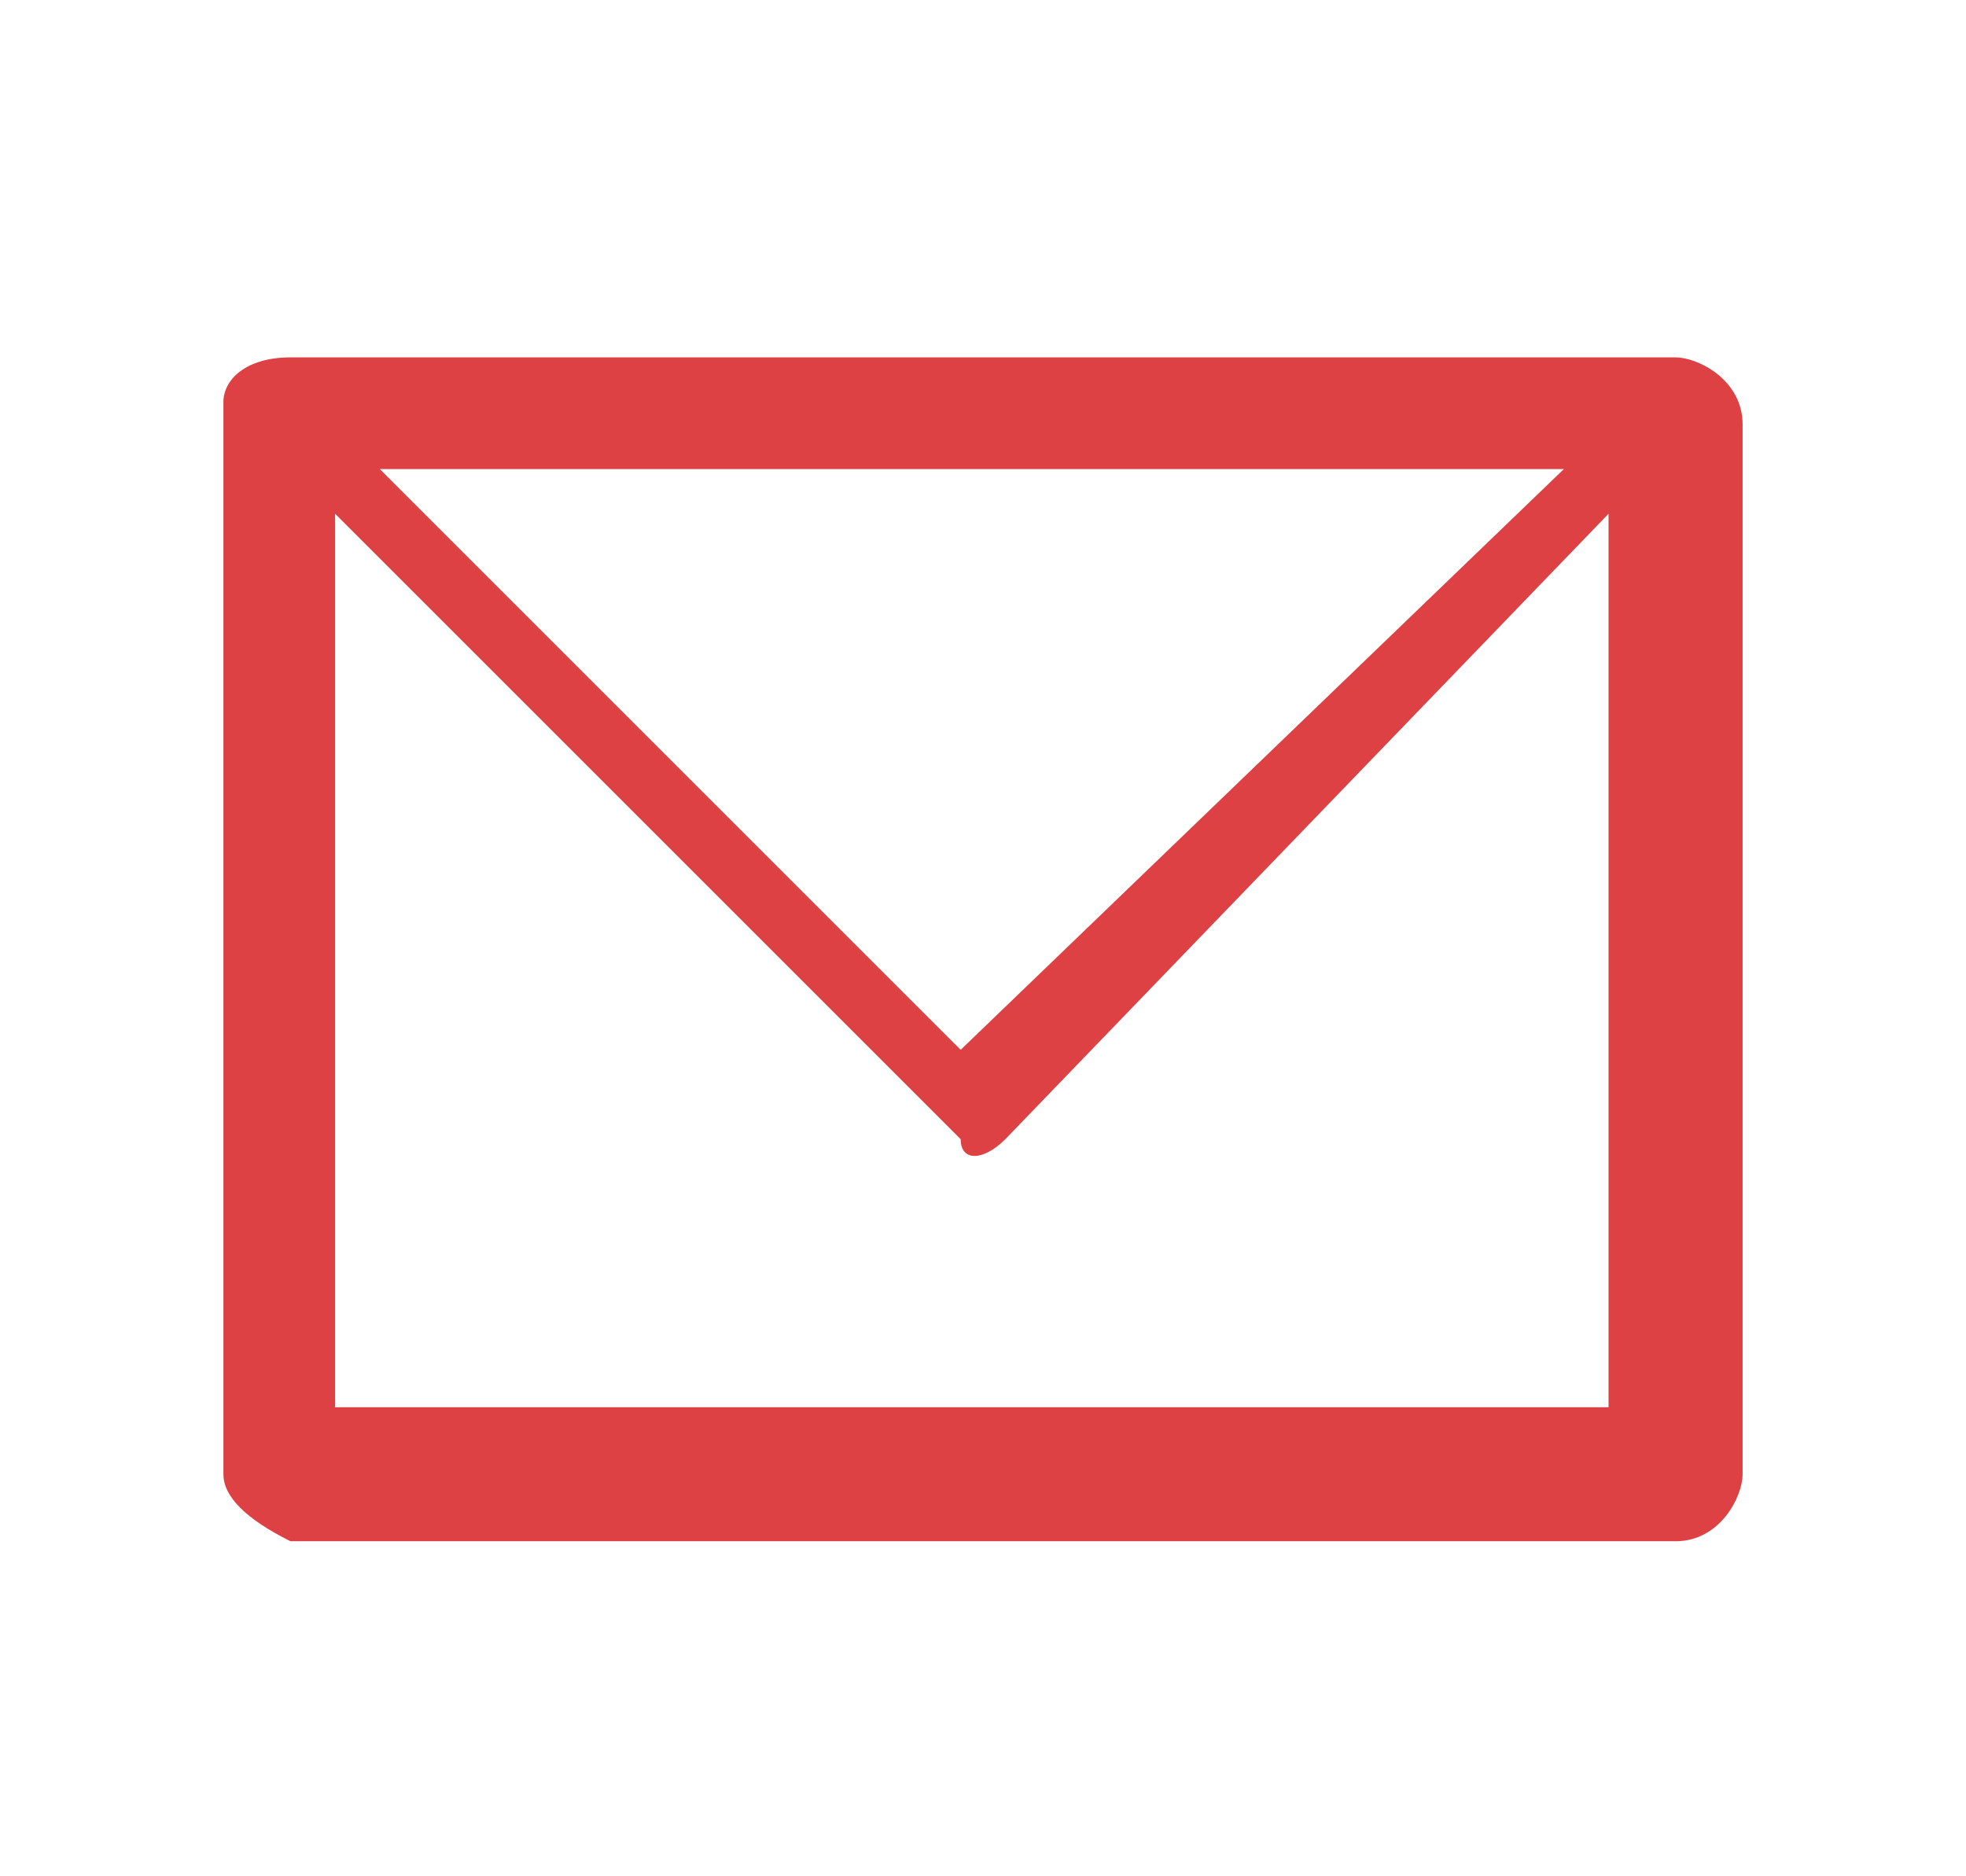 <?xml version="1.0" encoding="utf-8"?>
<!-- Generator: Adobe Illustrator 19.2.1, SVG Export Plug-In . SVG Version: 6.00 Build 0)  -->
<svg version="1.1" id="Layer_1" xmlns="http://www.w3.org/2000/svg" xmlns:xlink="http://www.w3.org/1999/xlink" x="0px" y="0px"
	 viewBox="0 0 8.8 8.4" style="enable-background:new 0 0 8.8 8.4;" xml:space="preserve">
<style type="text/css">
	.st0{fill:#DD4143;}
</style>
<path class="st0" d="M1.3,1.6L1.3,1.6h6.2c0.1,0,0.3,0.1,0.3,0.3l0,0v4.7c0,0.1-0.1,0.3-0.3,0.3l0,0H1.3C1.1,6.8,1,6.7,1,6.6l0,0
	V1.8C1,1.7,1.1,1.6,1.3,1.6L1.3,1.6z M7.2,2.3L4.5,5.1c-0.1,0.1-0.2,0.1-0.2,0L1.5,2.3v4h5.7V2.3L7.2,2.3z M7,2.1H1.7l2.6,2.6L7,2.1
	z"/>
</svg>
